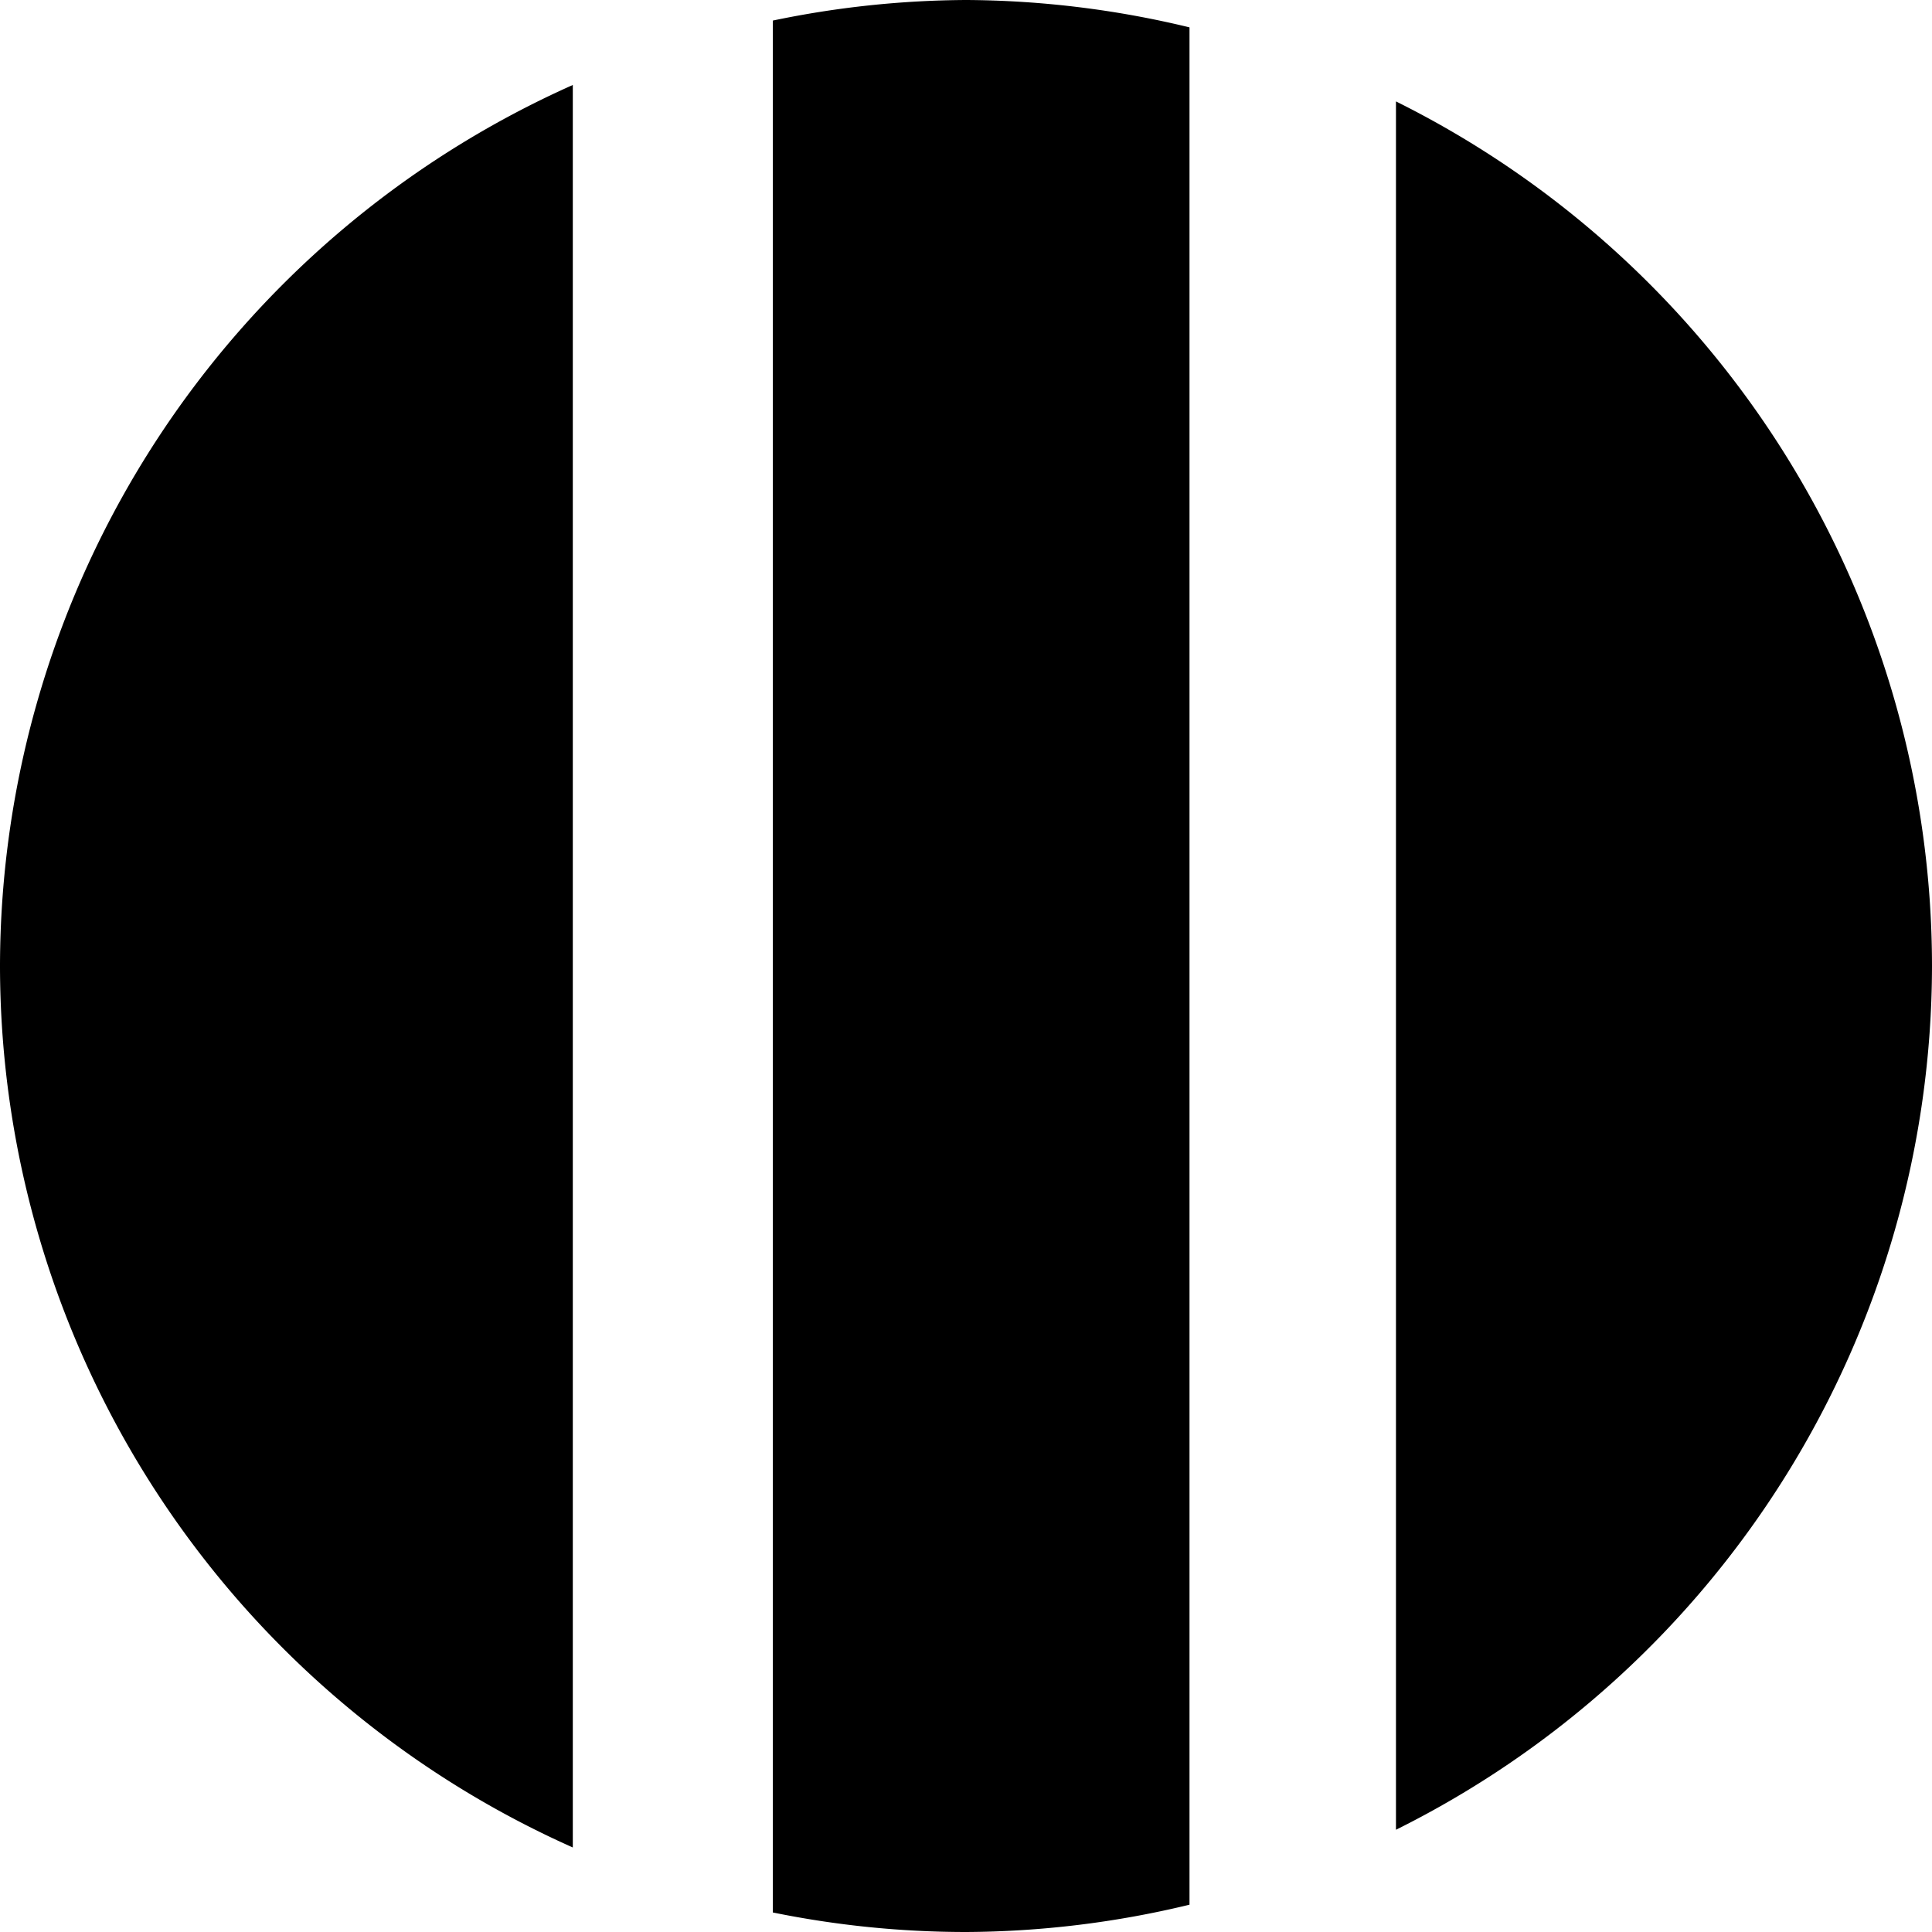 <?xml version="1.0" encoding="UTF-8" standalone="no"?>
<!-- Created with Inkscape (http://www.inkscape.org/) -->

<svg
   xmlns:dc="http://purl.org/dc/elements/1.1/"
   xmlns:cc="http://creativecommons.org/ns#"
   xmlns:rdf="http://www.w3.org/1999/02/22-rdf-syntax-ns#"
   xmlns:svg="http://www.w3.org/2000/svg"
   xmlns="http://www.w3.org/2000/svg"
   xmlns:sodipodi="http://sodipodi.sourceforge.net/DTD/sodipodi-0.dtd"
   xmlns:inkscape="http://www.inkscape.org/namespaces/inkscape"
   id="svg3396"
   version="1.1"
   inkscape:version="0.92.2 5c3e80d, 2017-08-06"
   xml:space="preserve"
   width="60"
   height="60"
   viewBox="0 0 60 60"
   sodipodi:docname="on_favicon.svg"><defs
     id="defs3400" /><sodipodi:namedview
     pagecolor="#ffffff"
     bordercolor="#666666"
     borderopacity="1"
     objecttolerance="1"
     gridtolerance="1"
     guidetolerance="1"
     inkscape:pageopacity="0"
     inkscape:pageshadow="2"
     inkscape:window-width="1440"
     inkscape:window-height="837"
     id="namedview3398"
     showgrid="true"
     inkscape:zoom="2.7127667"
     inkscape:cx="-43.129201"
     inkscape:cy="70.89535"
     inkscape:window-x="0"
     inkscape:window-y="0"
     inkscape:window-maximized="0"
     inkscape:current-layer="g3404"
     fit-margin-top="0"
     fit-margin-left="0"
     fit-margin-right="0"
     fit-margin-bottom="0"><inkscape:grid
       type="xygrid"
       id="grid21"
       spacingx="4"
       spacingy="4"
       originx="-140"
       originy="-40" /></sodipodi:namedview><g
     id="g3404"
     inkscape:groupmode="layer"
     inkscape:label="bc-front"
     transform="matrix(1.25,0,0,-1.25,-140,100)"><path
       style="stroke-width:1"
       d="m 170,102.5 a 30,30 0 0 0 -6,0.639 v 58.754 a 30,30 0 0 0 6,0.607 30,30 0 0 0 6.941,-0.848 V 103.35 A 30,30 0 0 0 170,102.5 Z m -12.211,2.639 A 30,30 0 0 0 140,132.5 a 30,30 0 0 0 17.789,27.375 z m 25.564,0.512 v 53.674 A 30,30 0 0 0 200,132.5 30,30 0 0 0 183.354,105.65 Z"
       transform="matrix(0.8,0,0,-0.8,0,162)"
       id="path16"
       inkscape:connector-curvature="0"
       inkscape:export-filename="/Users/chrisaaker/root/repo_fave/client-react/dist/_images/favicon.png"
       inkscape:export-xdpi="102.4"
       inkscape:export-ydpi="102.4" /></g></svg>
